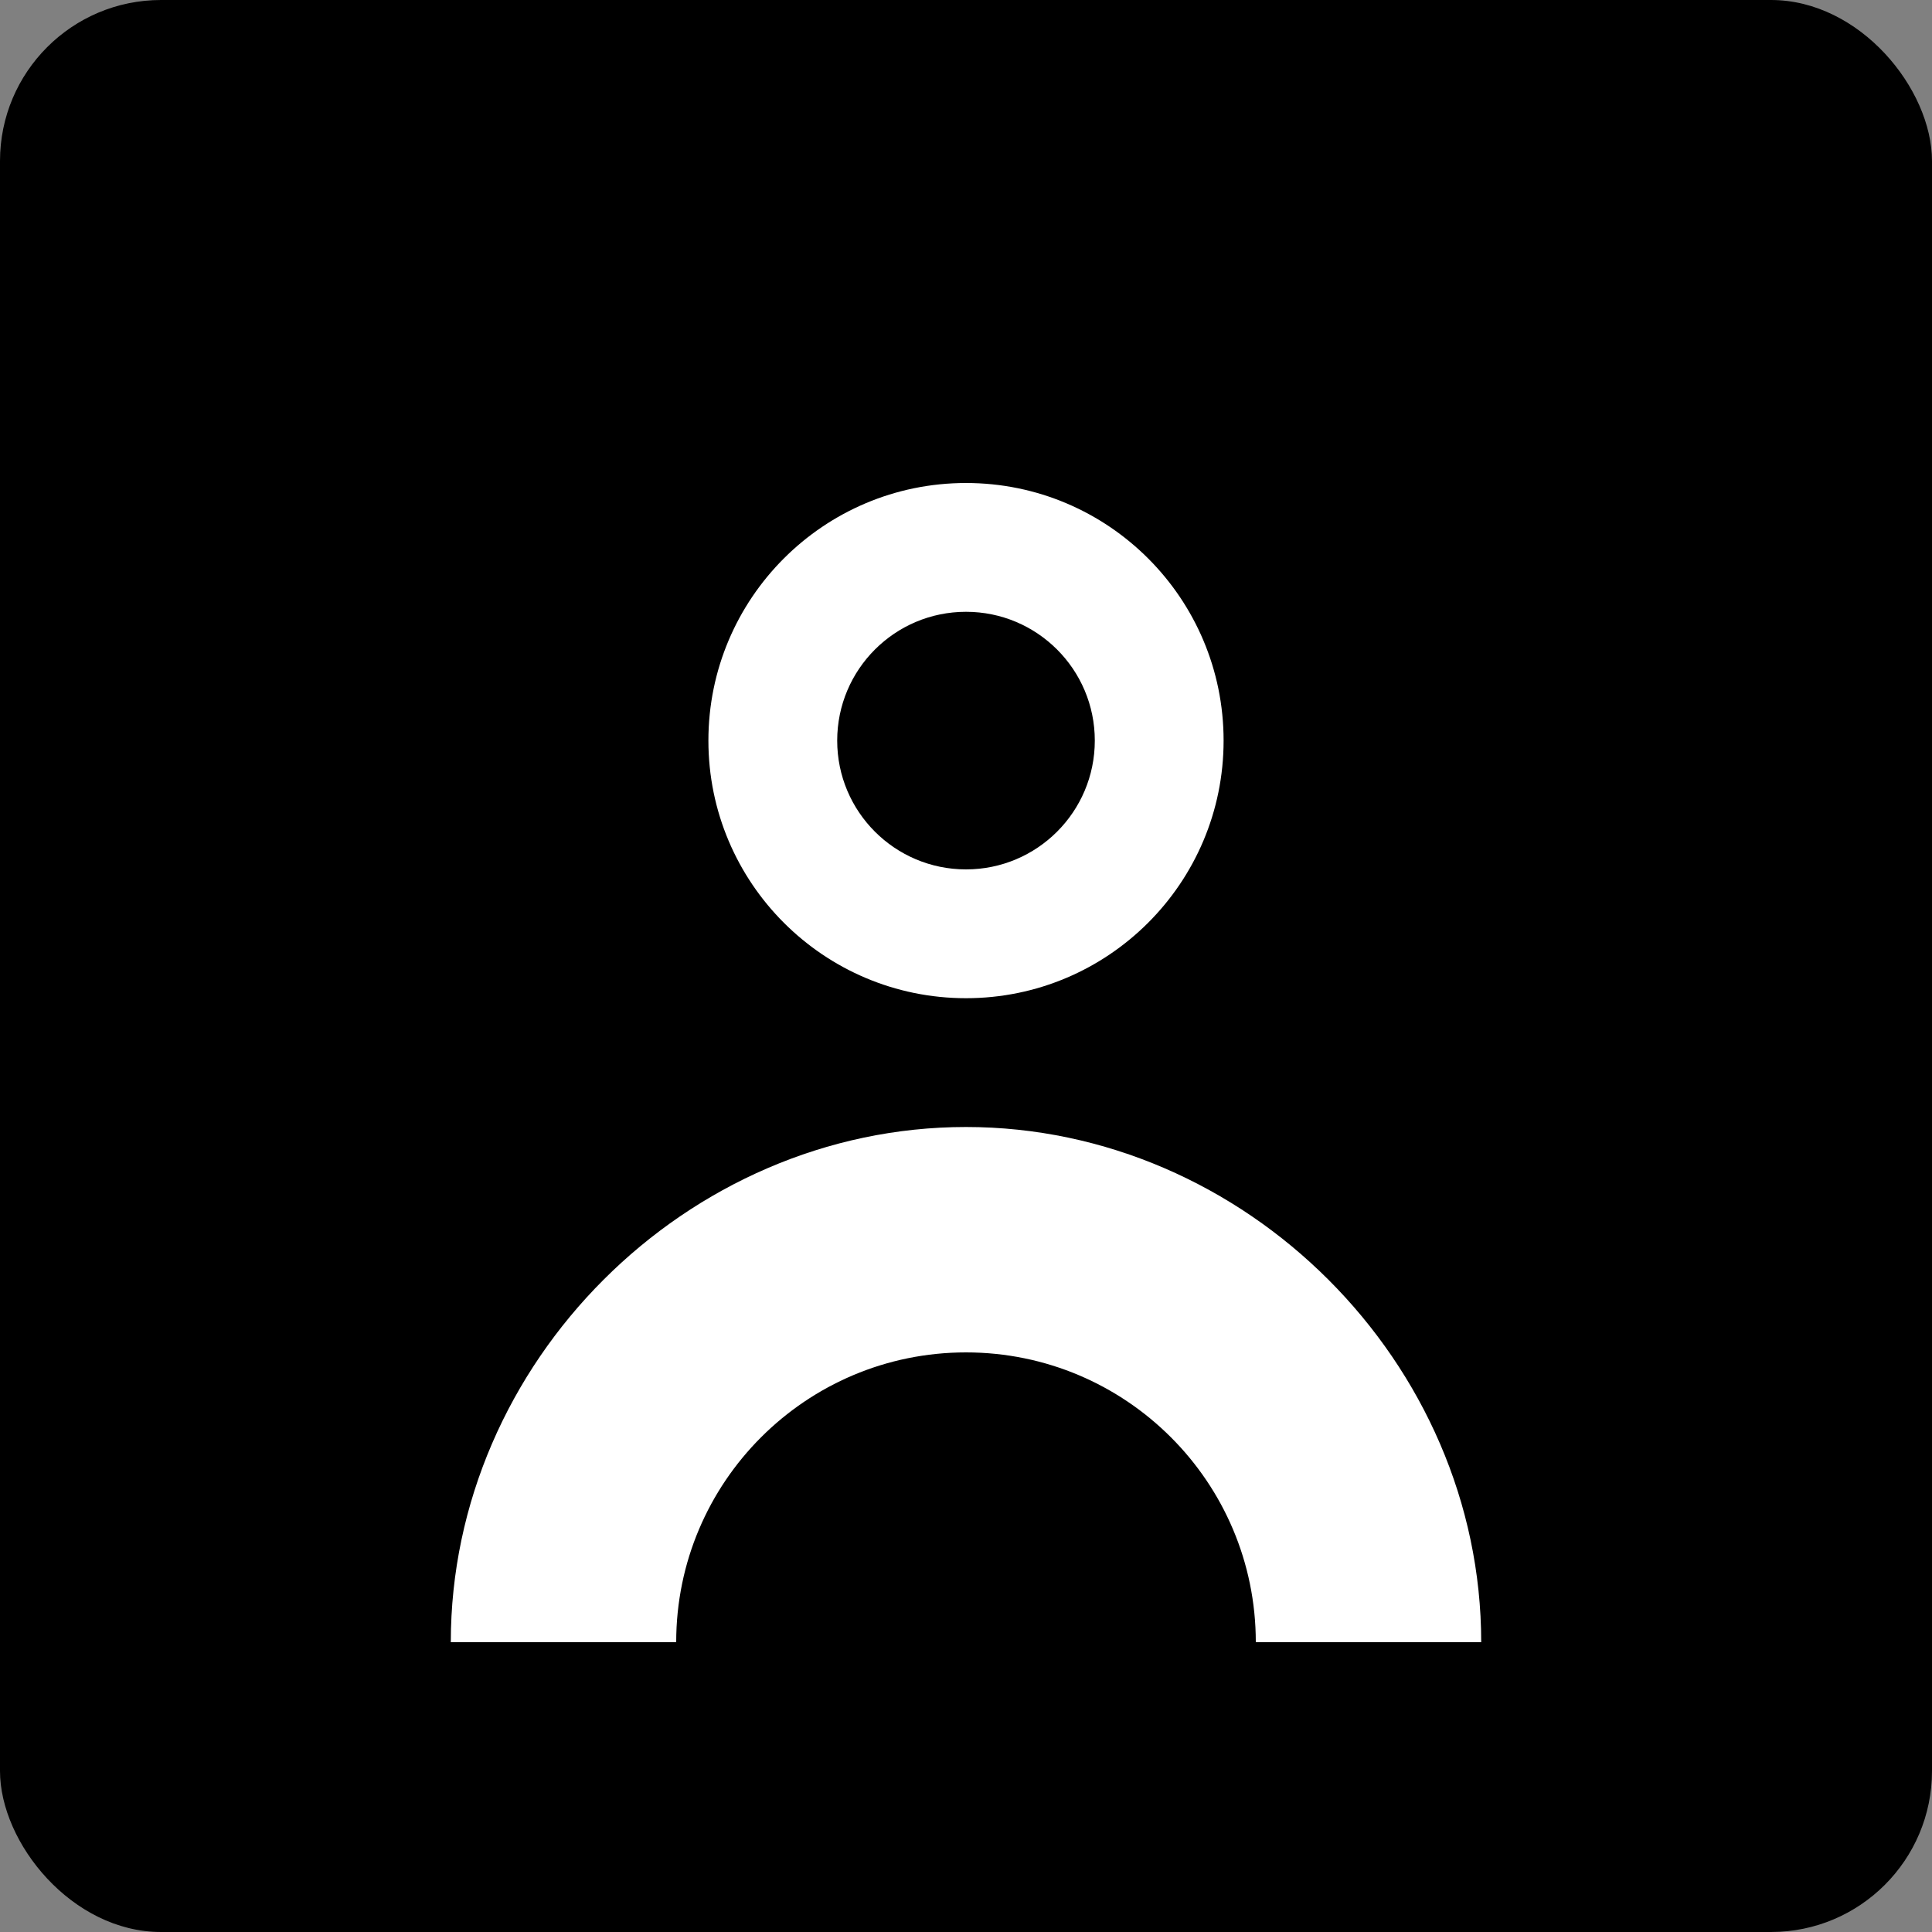 <?xml version="1.0" encoding="UTF-8"?>
<svg width="240" height="240" viewBox="0 0 240 240" fill="none" xmlns="http://www.w3.org/2000/svg">
  <rect x="0" y="0" width="240" height="240" fill="#808080" stroke="none"/>
  <rect width="240" height="240" rx="20" fill="#000000"/>
  <path d="M120 60C137.673 60 152 74.327 152 92C152 109.673 137.673 124 120 124C102.327 124 88 109.673 88 92C88 74.327 102.327 60 120 60ZM120 76C111.163 76 104 83.163 104 92C104 100.837 111.163 108 120 108C128.837 108 136 100.837 136 92C136 83.163 128.837 76 120 76Z" fill="white"/>
  <path d="M120 140C154.735 140 184 169.265 184 204H156C156 184.118 139.882 168 120 168C100.118 168 84 184.118 84 204H56C56 169.265 85.265 140 120 140Z" fill="white"/>
</svg>
